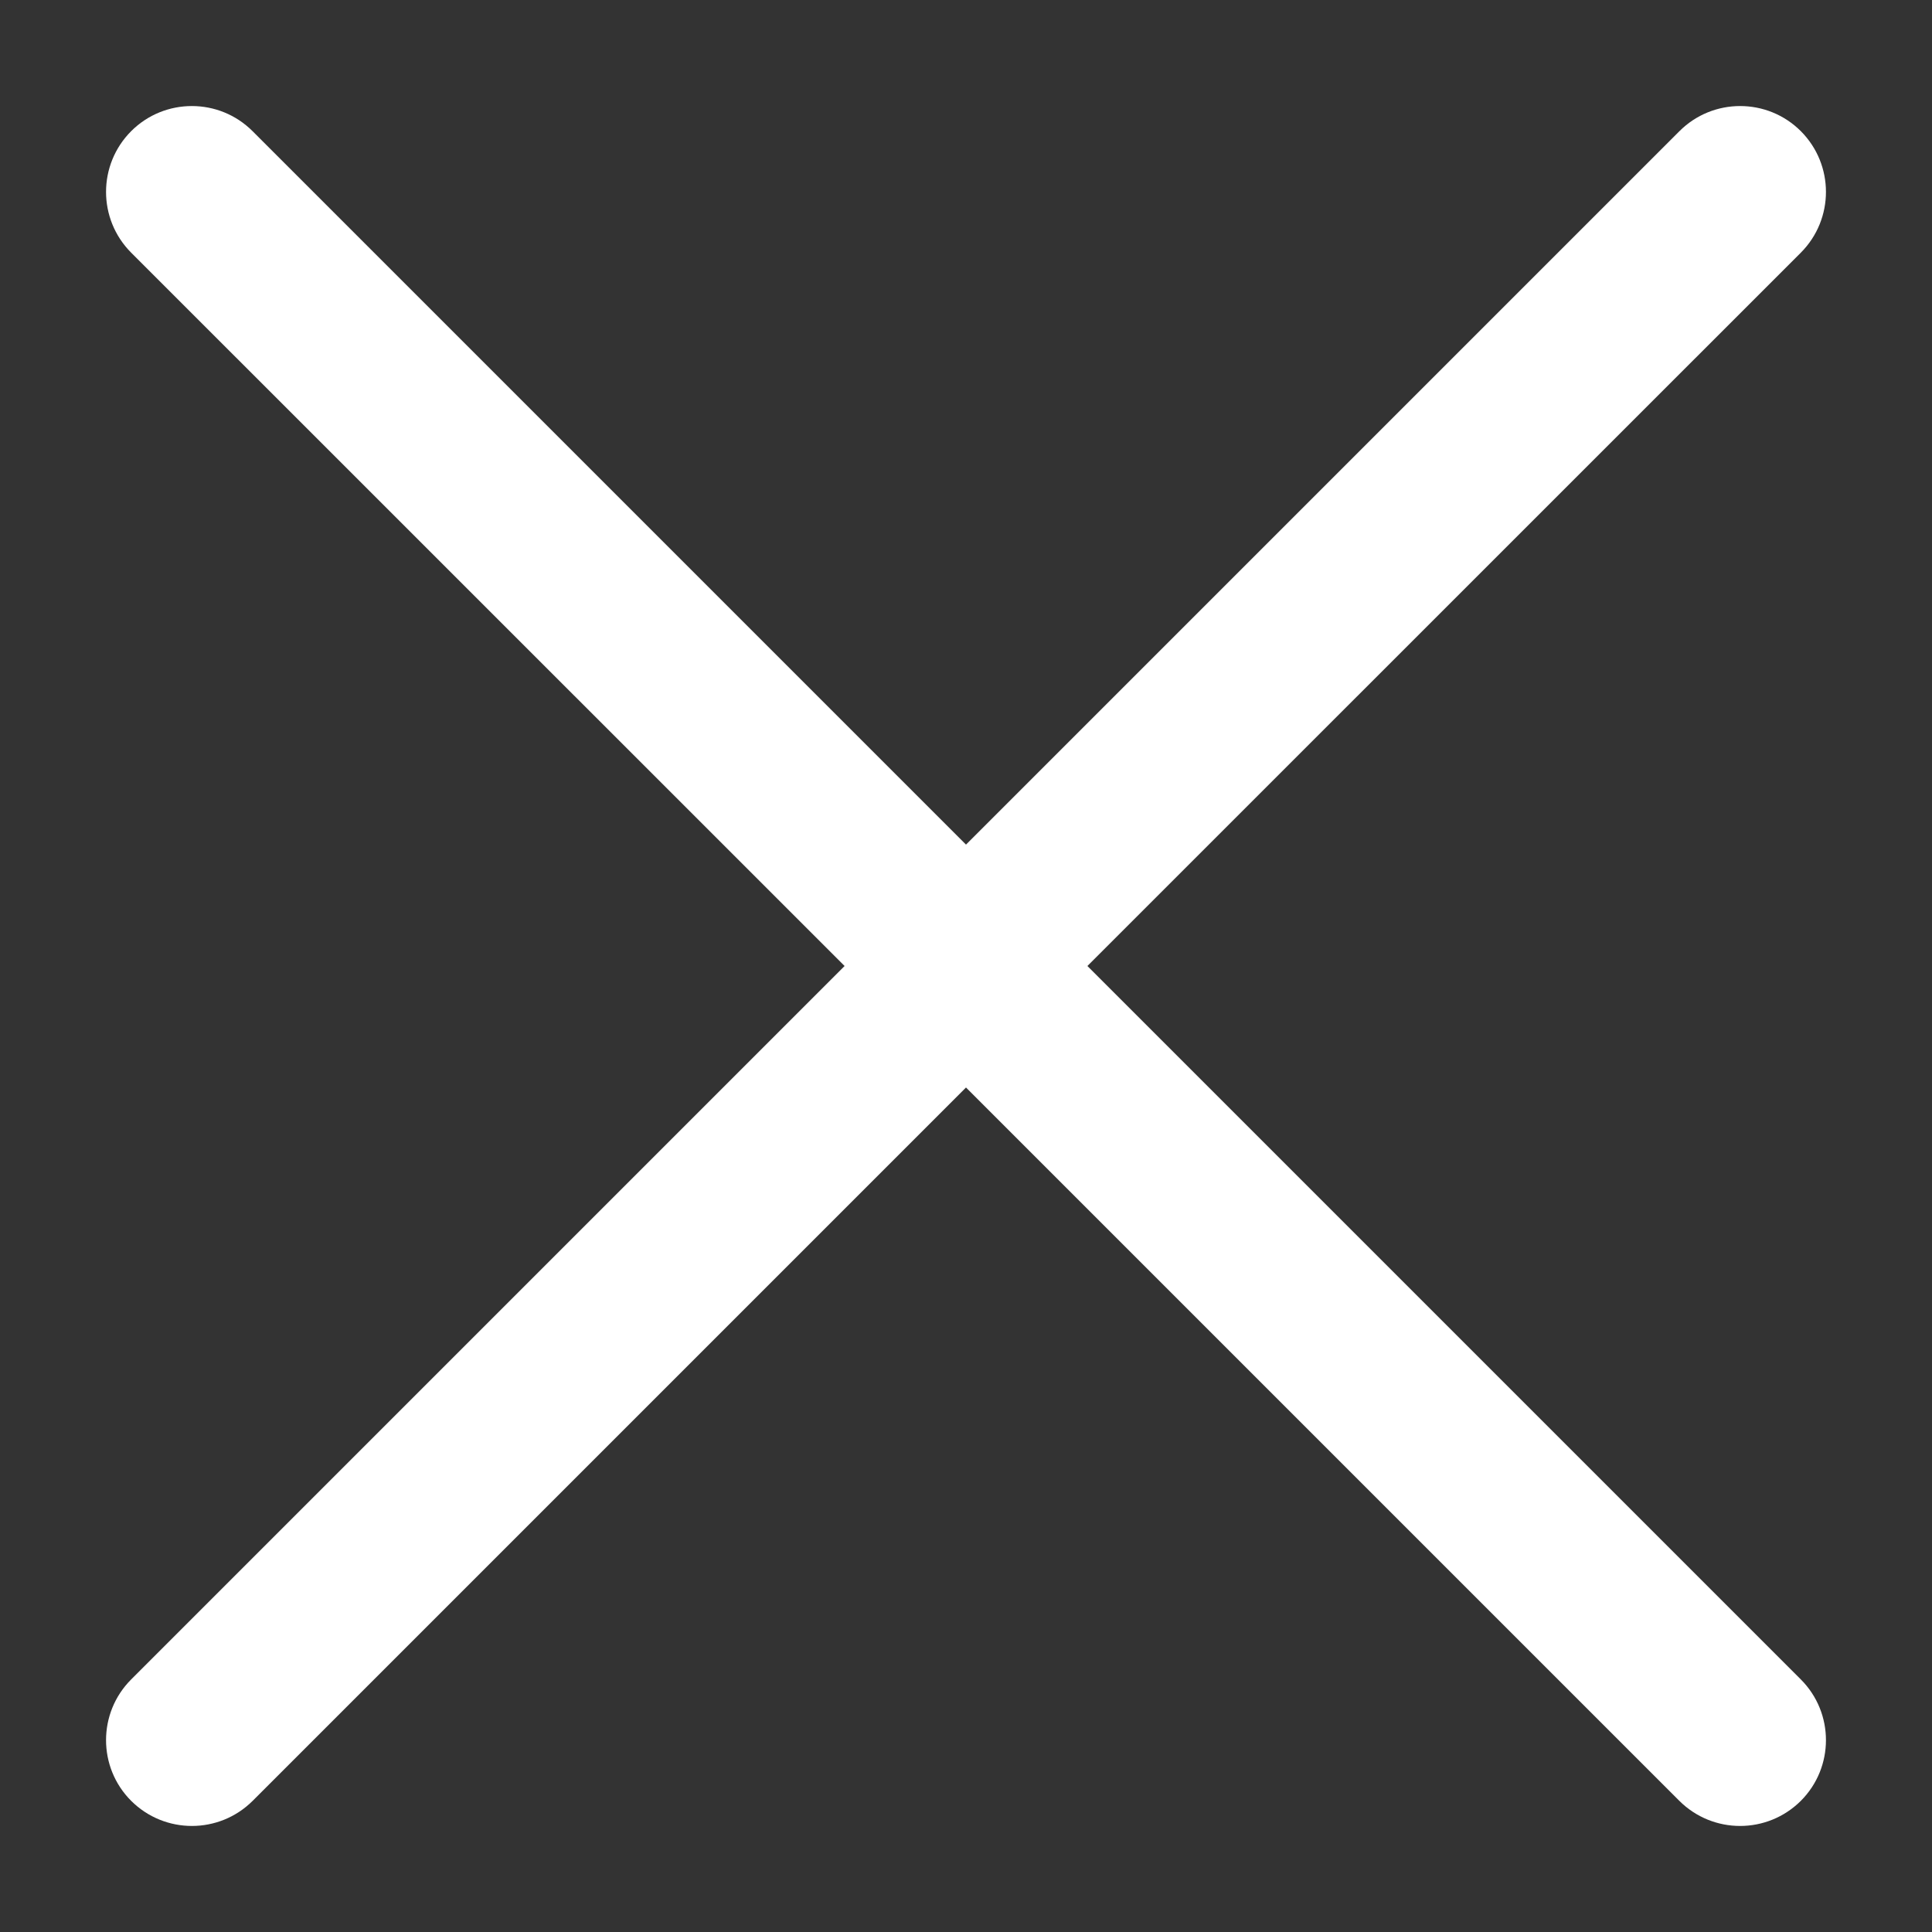 <svg xmlns="http://www.w3.org/2000/svg" width="18" height="18" viewBox="0 0 18 18" fill="none">
<rect x="0" y="0" width="18" height="18" fill="#333333" stroke="none"/>
<path fill-rule="evenodd" clip-rule="evenodd" d="M16.778 2.354C17.09 2.041 17.09 1.535 16.778 1.222C16.466 0.91 15.959 0.91 15.647 1.222L9 7.869L2.353 1.222C2.041 0.91 1.534 0.91 1.222 1.222C0.91 1.535 0.91 2.041 1.222 2.354L7.869 9L1.222 15.647C0.91 15.959 0.91 16.466 1.222 16.778C1.535 17.09 2.041 17.09 2.354 16.778L9 10.132L15.646 16.778C15.959 17.09 16.465 17.09 16.778 16.778C17.09 16.466 17.09 15.959 16.778 15.647L10.131 9L16.778 2.354Z" fill="white"/>
</svg>